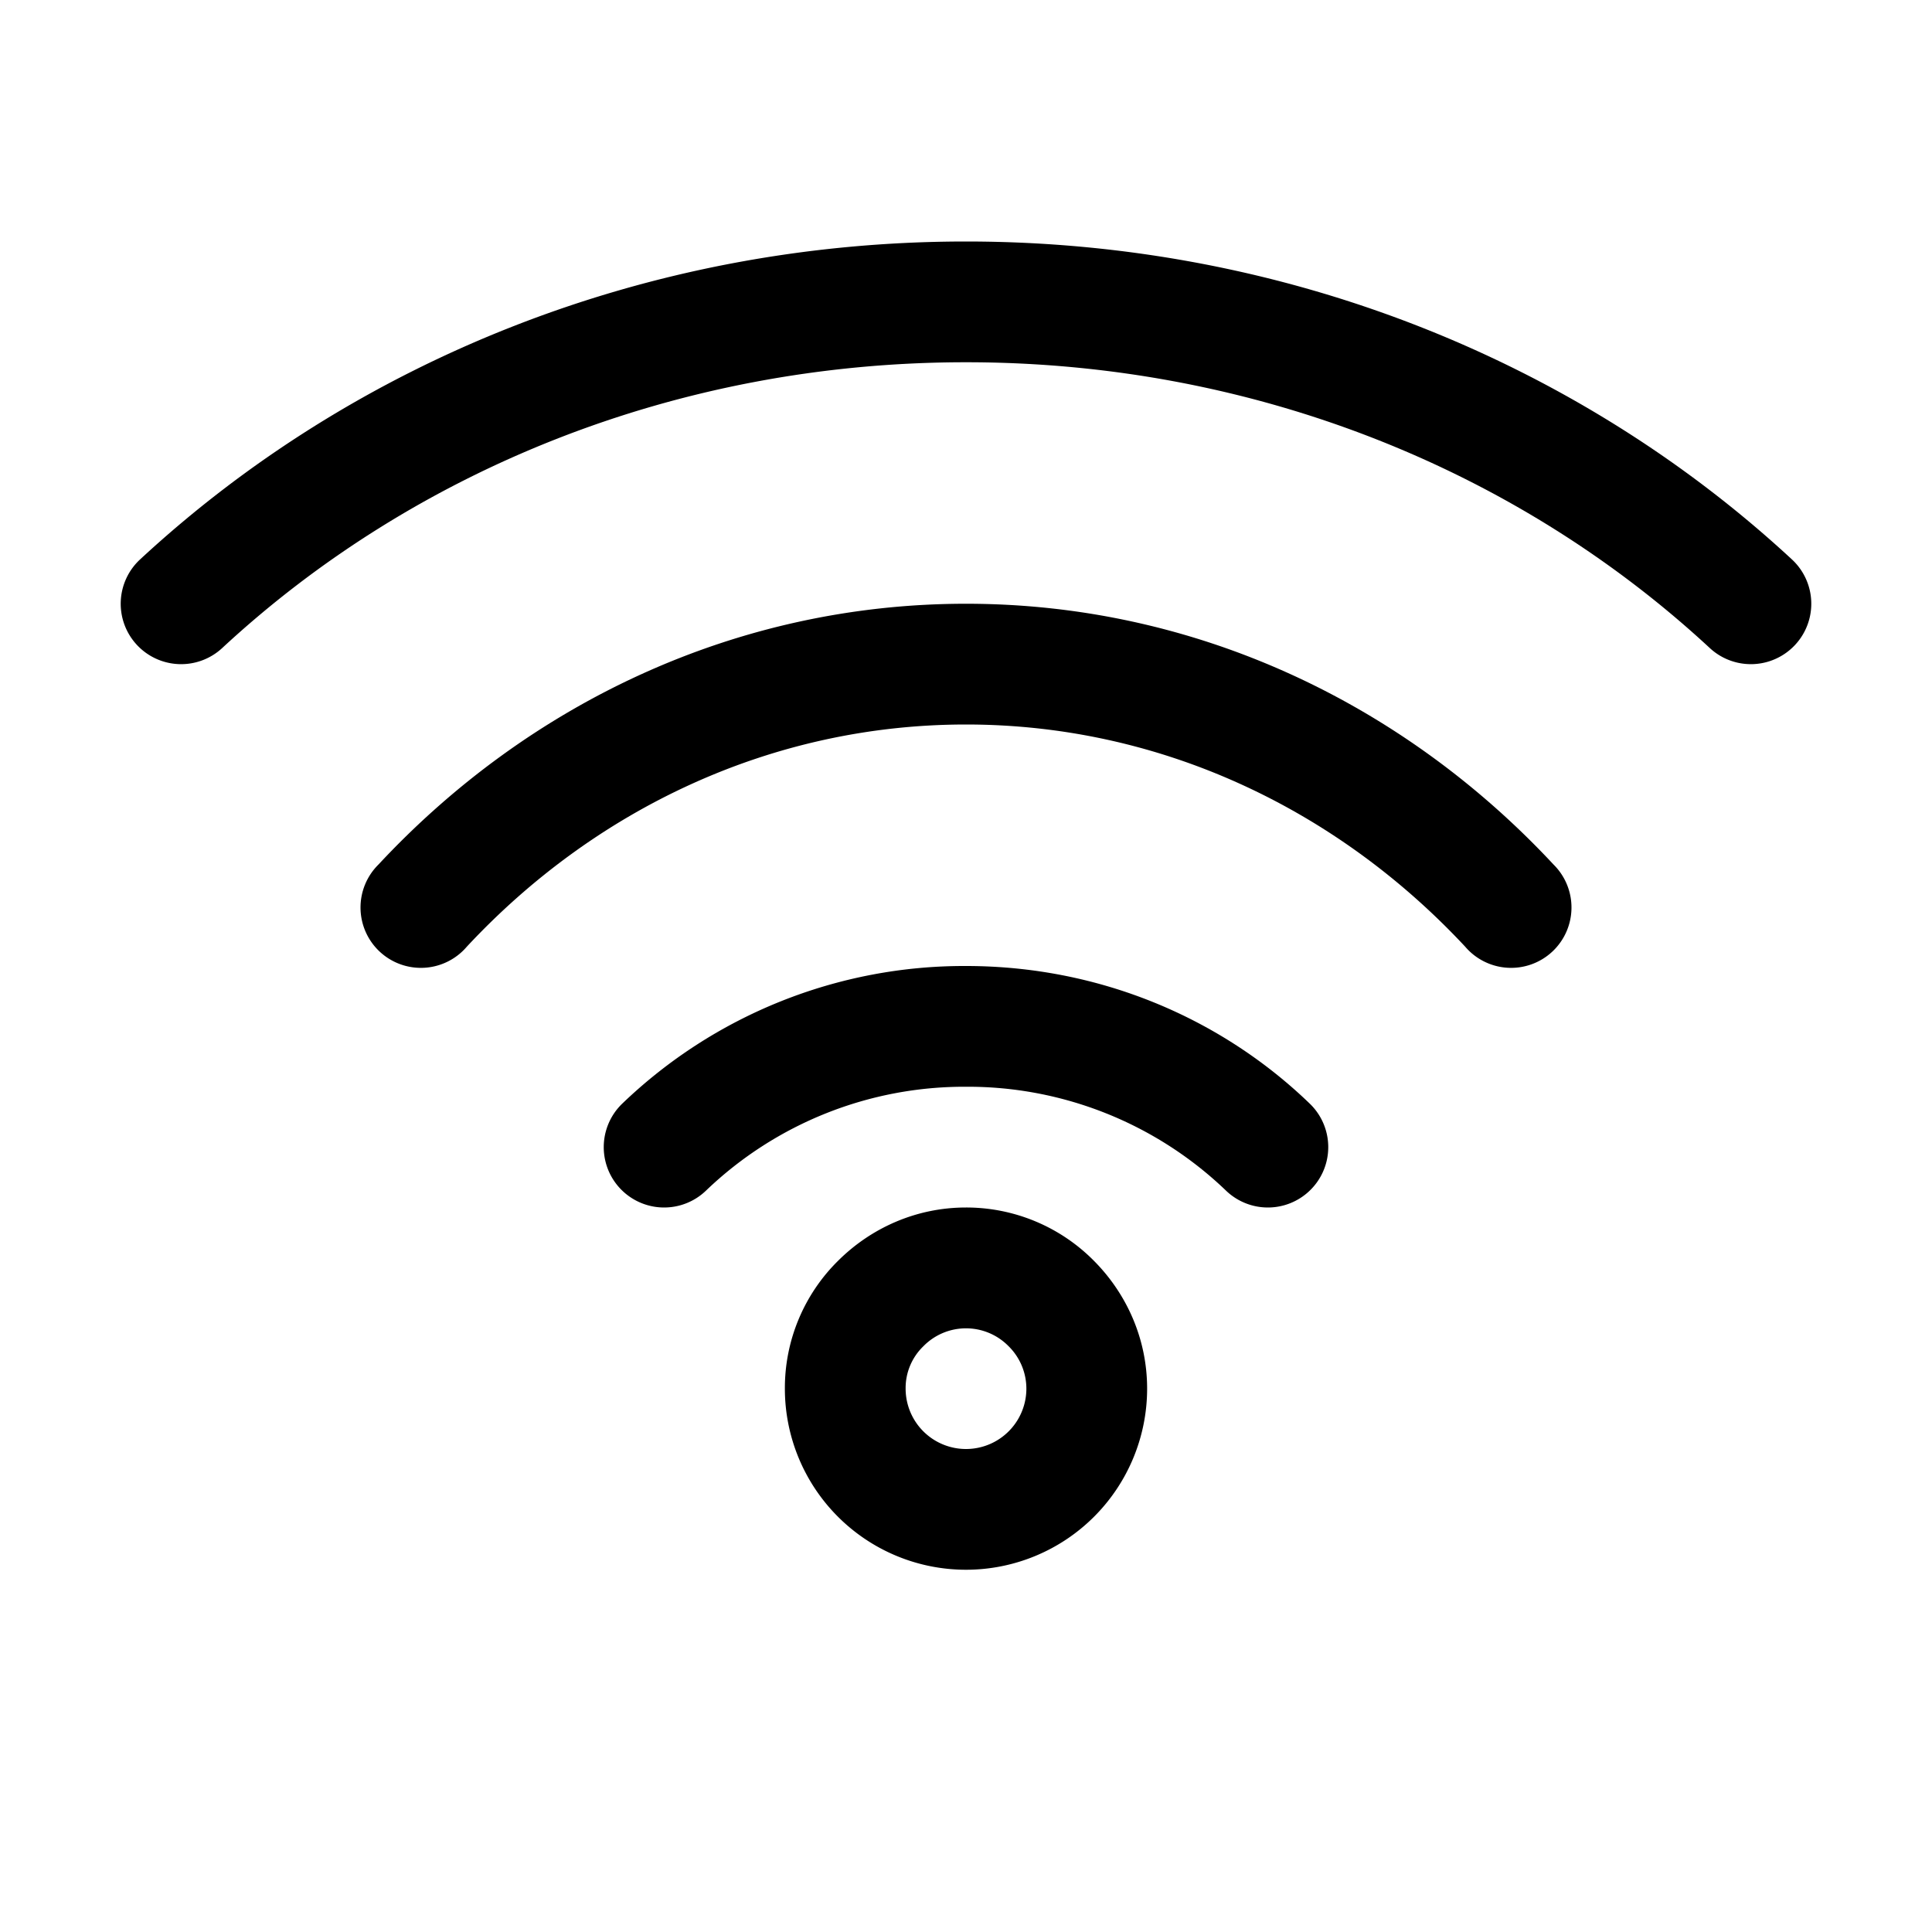 <svg xmlns="http://www.w3.org/2000/svg" width="16" height="16" fill="currentColor" viewBox="0 0 16 16">
  <path fill-rule="evenodd" d="M1.84 5.367C3.414 3.907 5.59 3 8 3c2.409 0 4.585.907 6.16 2.367a.5.5 0 0 0 .68-.734C13.08 3.003 10.66 2 8 2 5.339 2 2.92 3.003 1.16 4.633a.5.5 0 1 0 .68.734ZM3.866 7.84C4.93 6.698 6.393 6 8 6c1.607 0 3.069.698 4.134 1.84a.5.5 0 1 0 .732-.68C11.627 5.83 9.907 5 8 5c-1.907 0-3.627.83-4.866 2.16a.5.5 0 1 0 .732.68ZM8 9a3.09 3.09 0 0 0-2.153.86.5.5 0 1 1-.694-.72A4.087 4.087 0 0 1 8 8c1.109 0 2.116.434 2.847 1.14a.5.5 0 1 1-.694.72A3.087 3.087 0 0 0 8 9Zm-.352 2.148a.494.494 0 0 1 .7-.004l.004.004a.494.494 0 0 1 .148.352.5.5 0 0 1-1 0 .48.48 0 0 1 .144-.348l.004-.004ZM8 10c-.413 0-.786.17-1.057.439A1.48 1.48 0 0 0 6.5 11.5a1.5 1.5 0 0 0 3 0c0-.413-.17-.786-.439-1.057A1.487 1.487 0 0 0 8 10Z" clip-rule="evenodd"/>
</svg>
